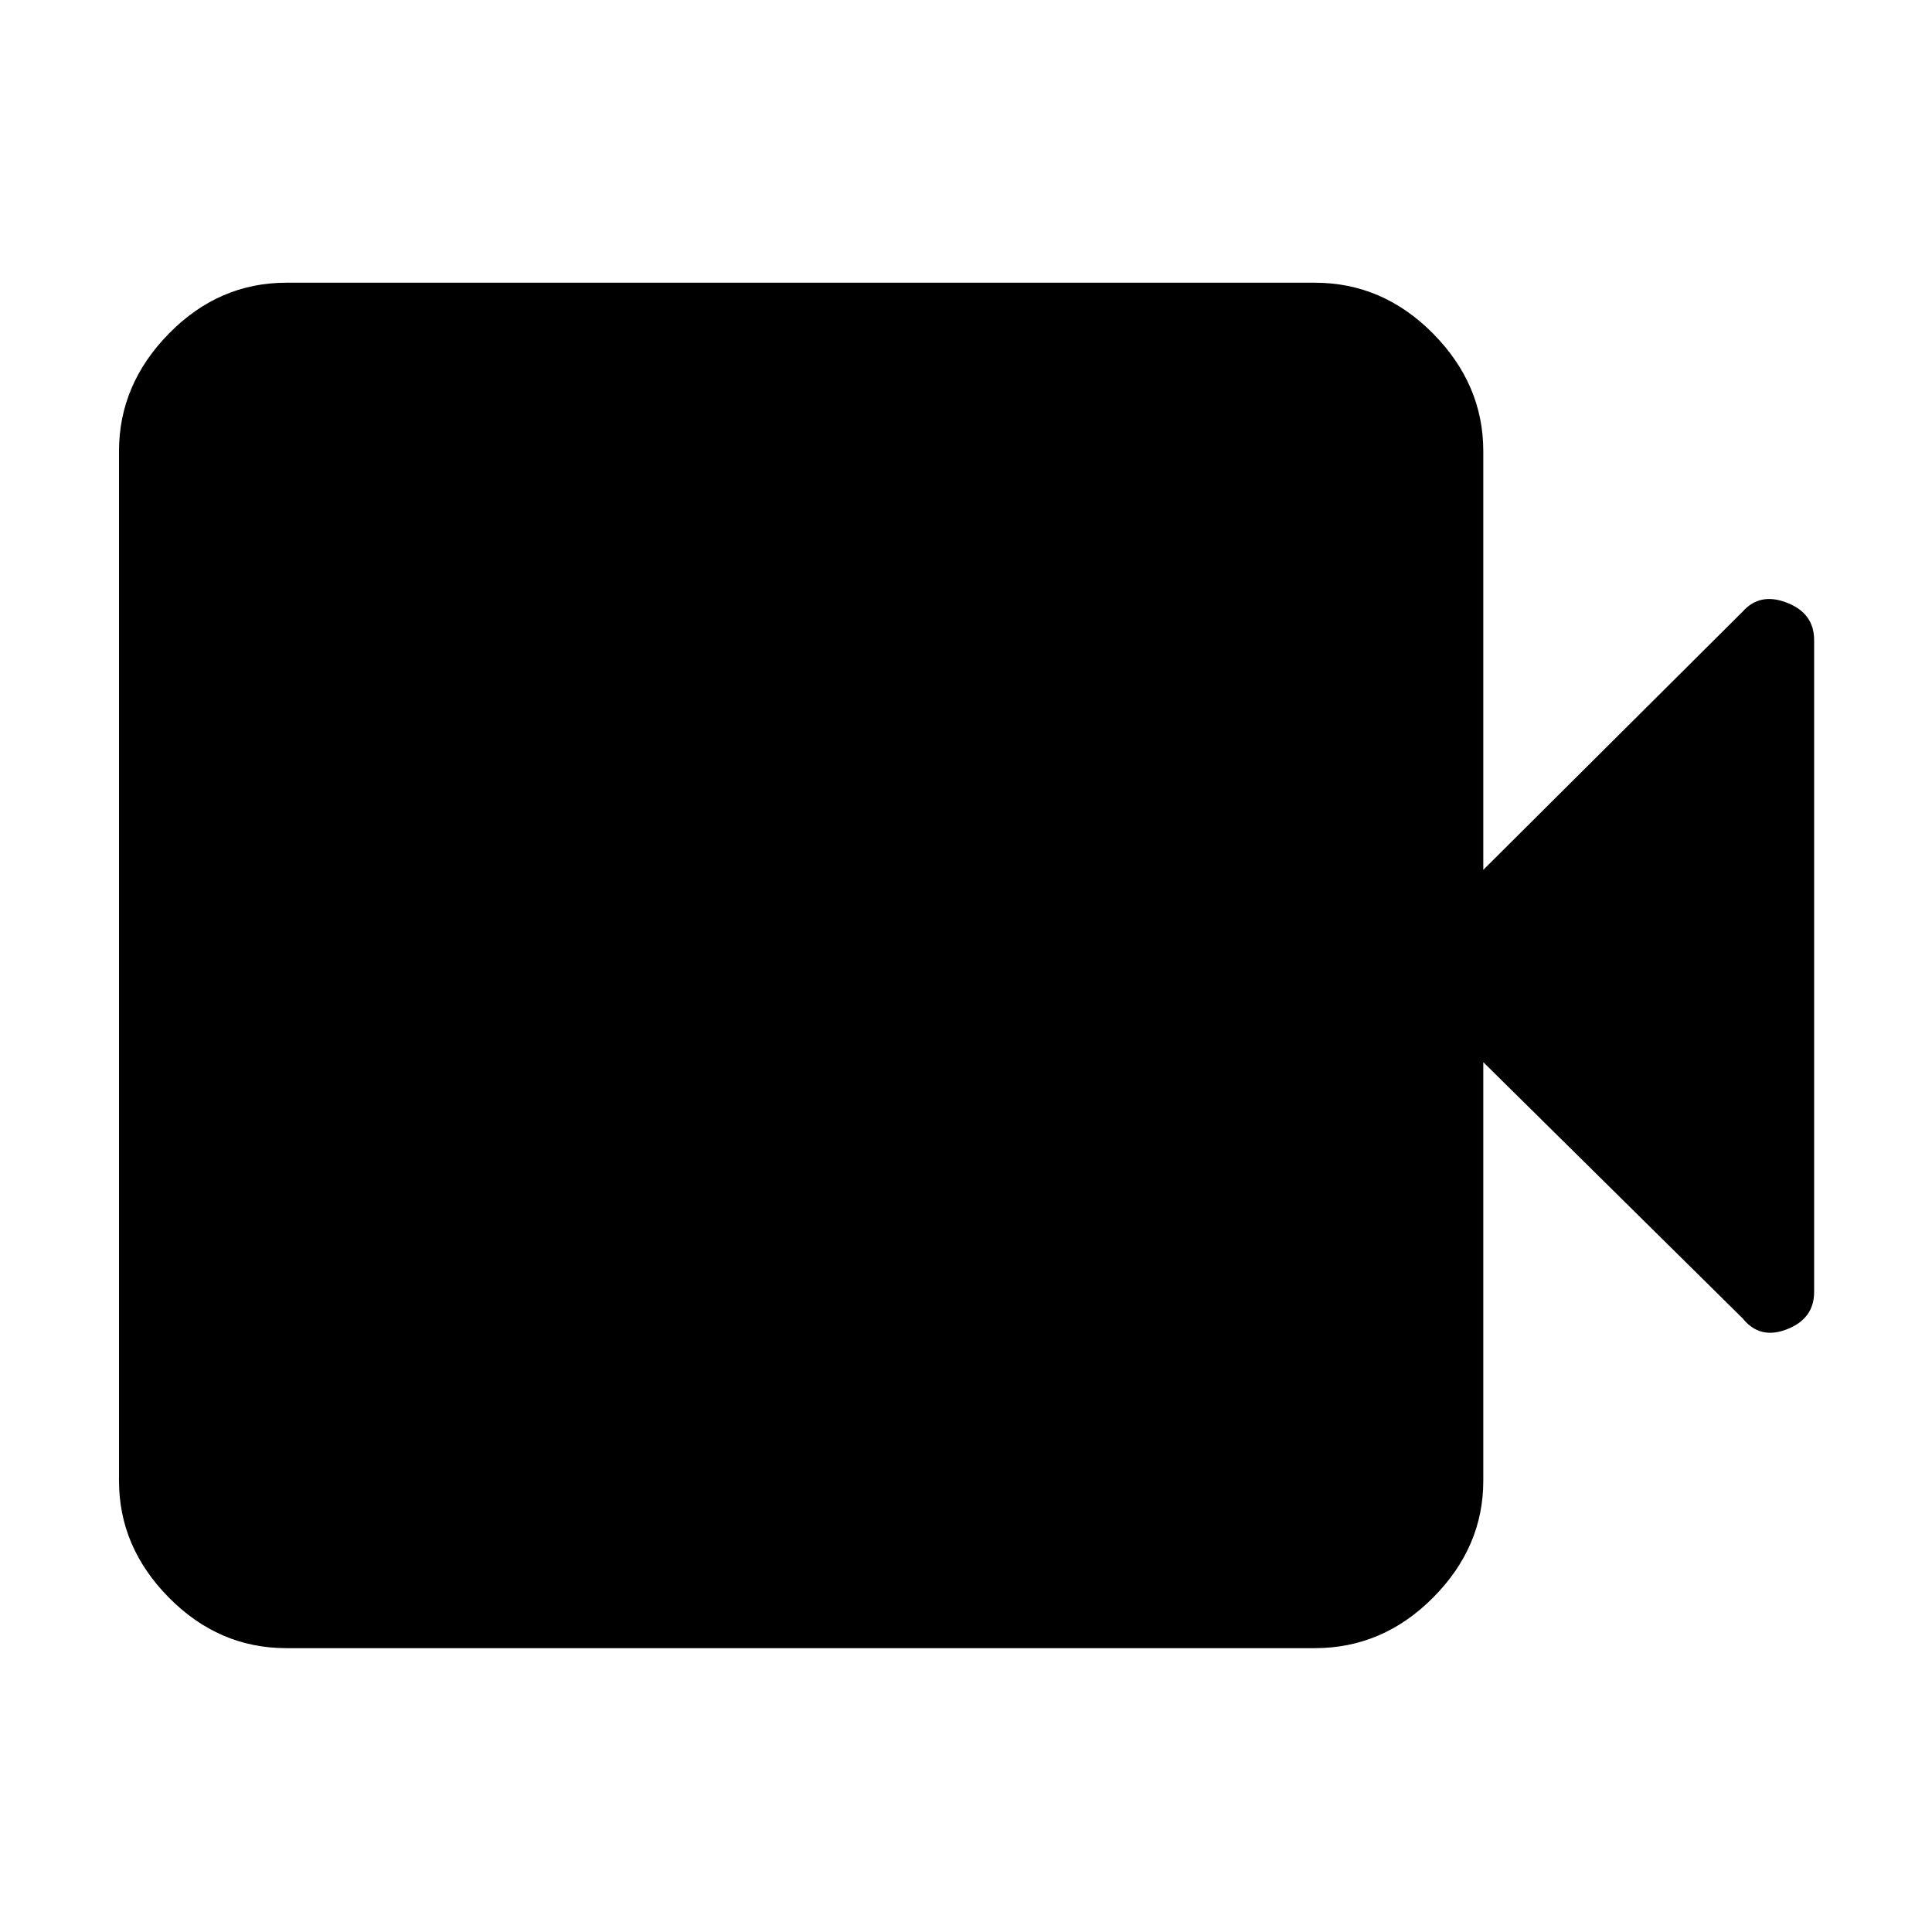<svg xmlns="http://www.w3.org/2000/svg" height="48" viewBox="0 -960 960 960" width="48"><path d="M142.3-141.04q-33.55 0-58.36-25.1-24.81-25.09-24.81-58.08v-511.56q0-33.22 24.81-58.48 24.81-25.26 58.36-25.26h511q33.79 0 58.77 25.26 24.97 25.26 24.97 58.48v208l128.87-128.31q8.57-9.69 22.05-4.41 13.47 5.27 13.47 18.54v323.92q0 13.27-13.47 18.54-13.48 5.28-22.05-5.41L737.04-432.22v208q0 32.99-24.97 58.08-24.98 25.1-58.77 25.1h-511Z"/></svg>